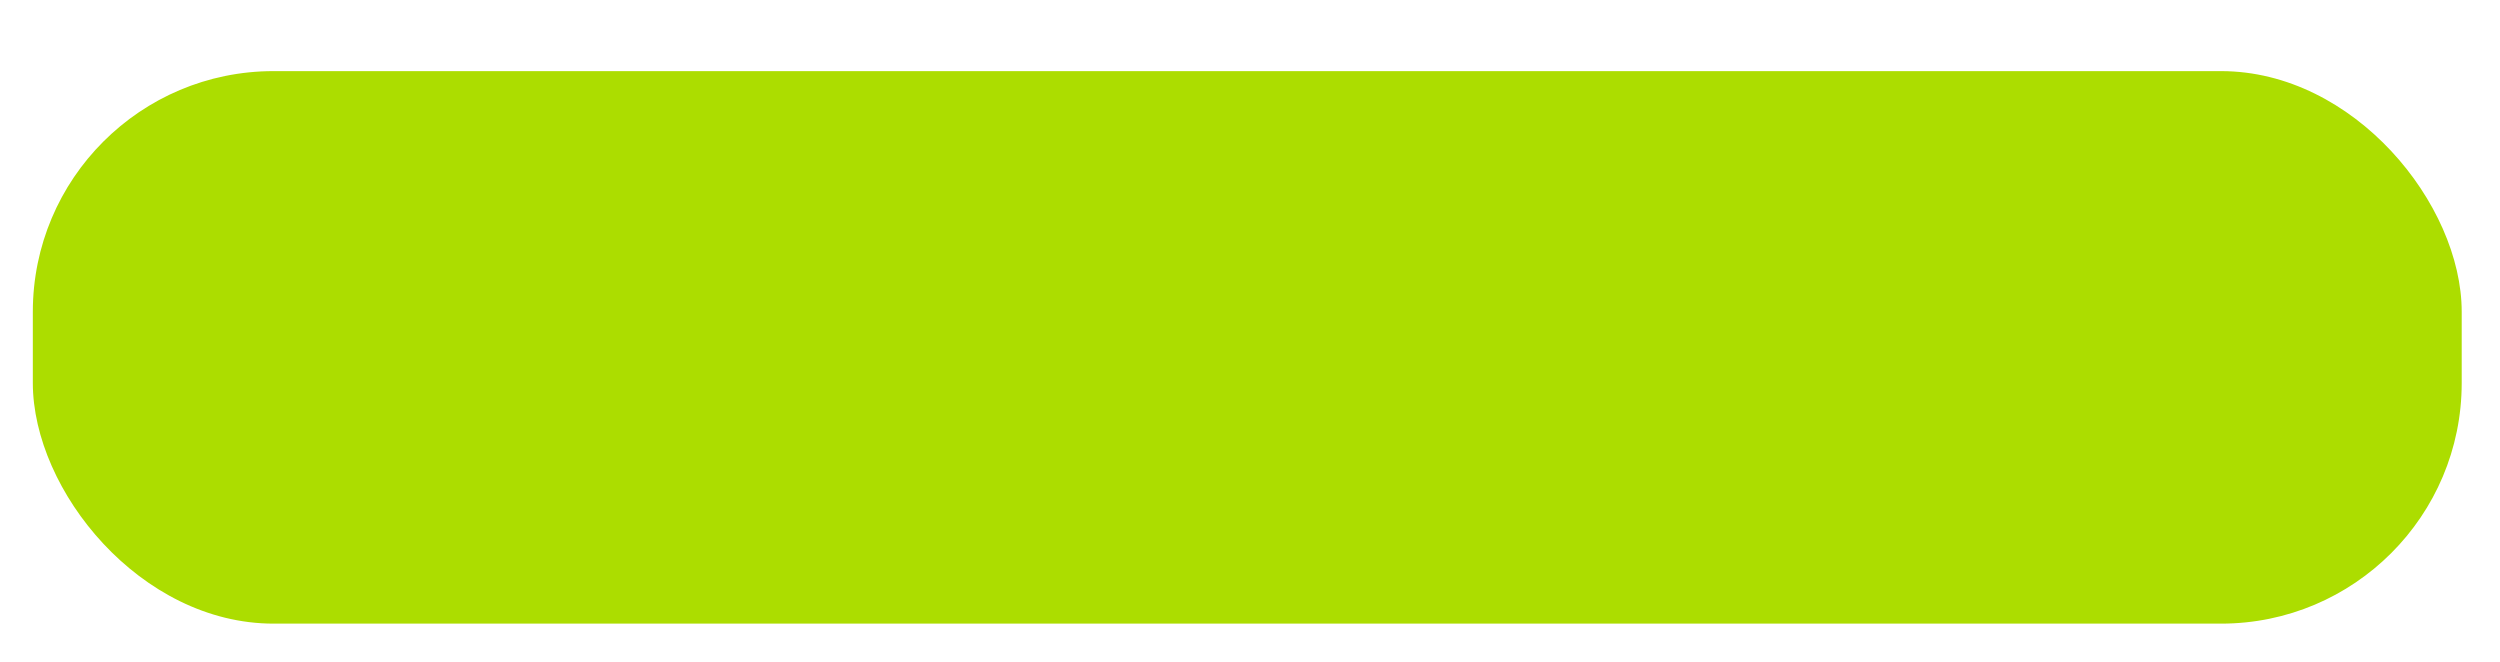 <svg xmlns="http://www.w3.org/2000/svg" xmlns:xlink="http://www.w3.org/1999/xlink" width="457" height="121" viewBox="0 0 457 121">
<defs>
    <style>
      .cls-1 {
        fill: #acdd00;
        filter: url(#filter);
      }
    </style>
    <filter id="filter" x="0" y="0" width="457" height="121" filterUnits="userSpaceOnUse">
      <feOffset result="offset" dy="13" in="SourceAlpha"/>
      <feGaussianBlur result="blur" stdDeviation="2"/>
      <feFlood result="flood" flood-color="#2d2e2d" flood-opacity="0.28"/>
      <feComposite result="composite" operator="in" in2="blur"/>
      <feBlend result="blend" in="SourceGraphic"/>
    </filter>
  </defs>
  <rect id="Green_Button_3" data-name="Green_Button @3" class="cls-1" x="6" width="444" height="101" rx="44" ry="44"/>
</svg>
